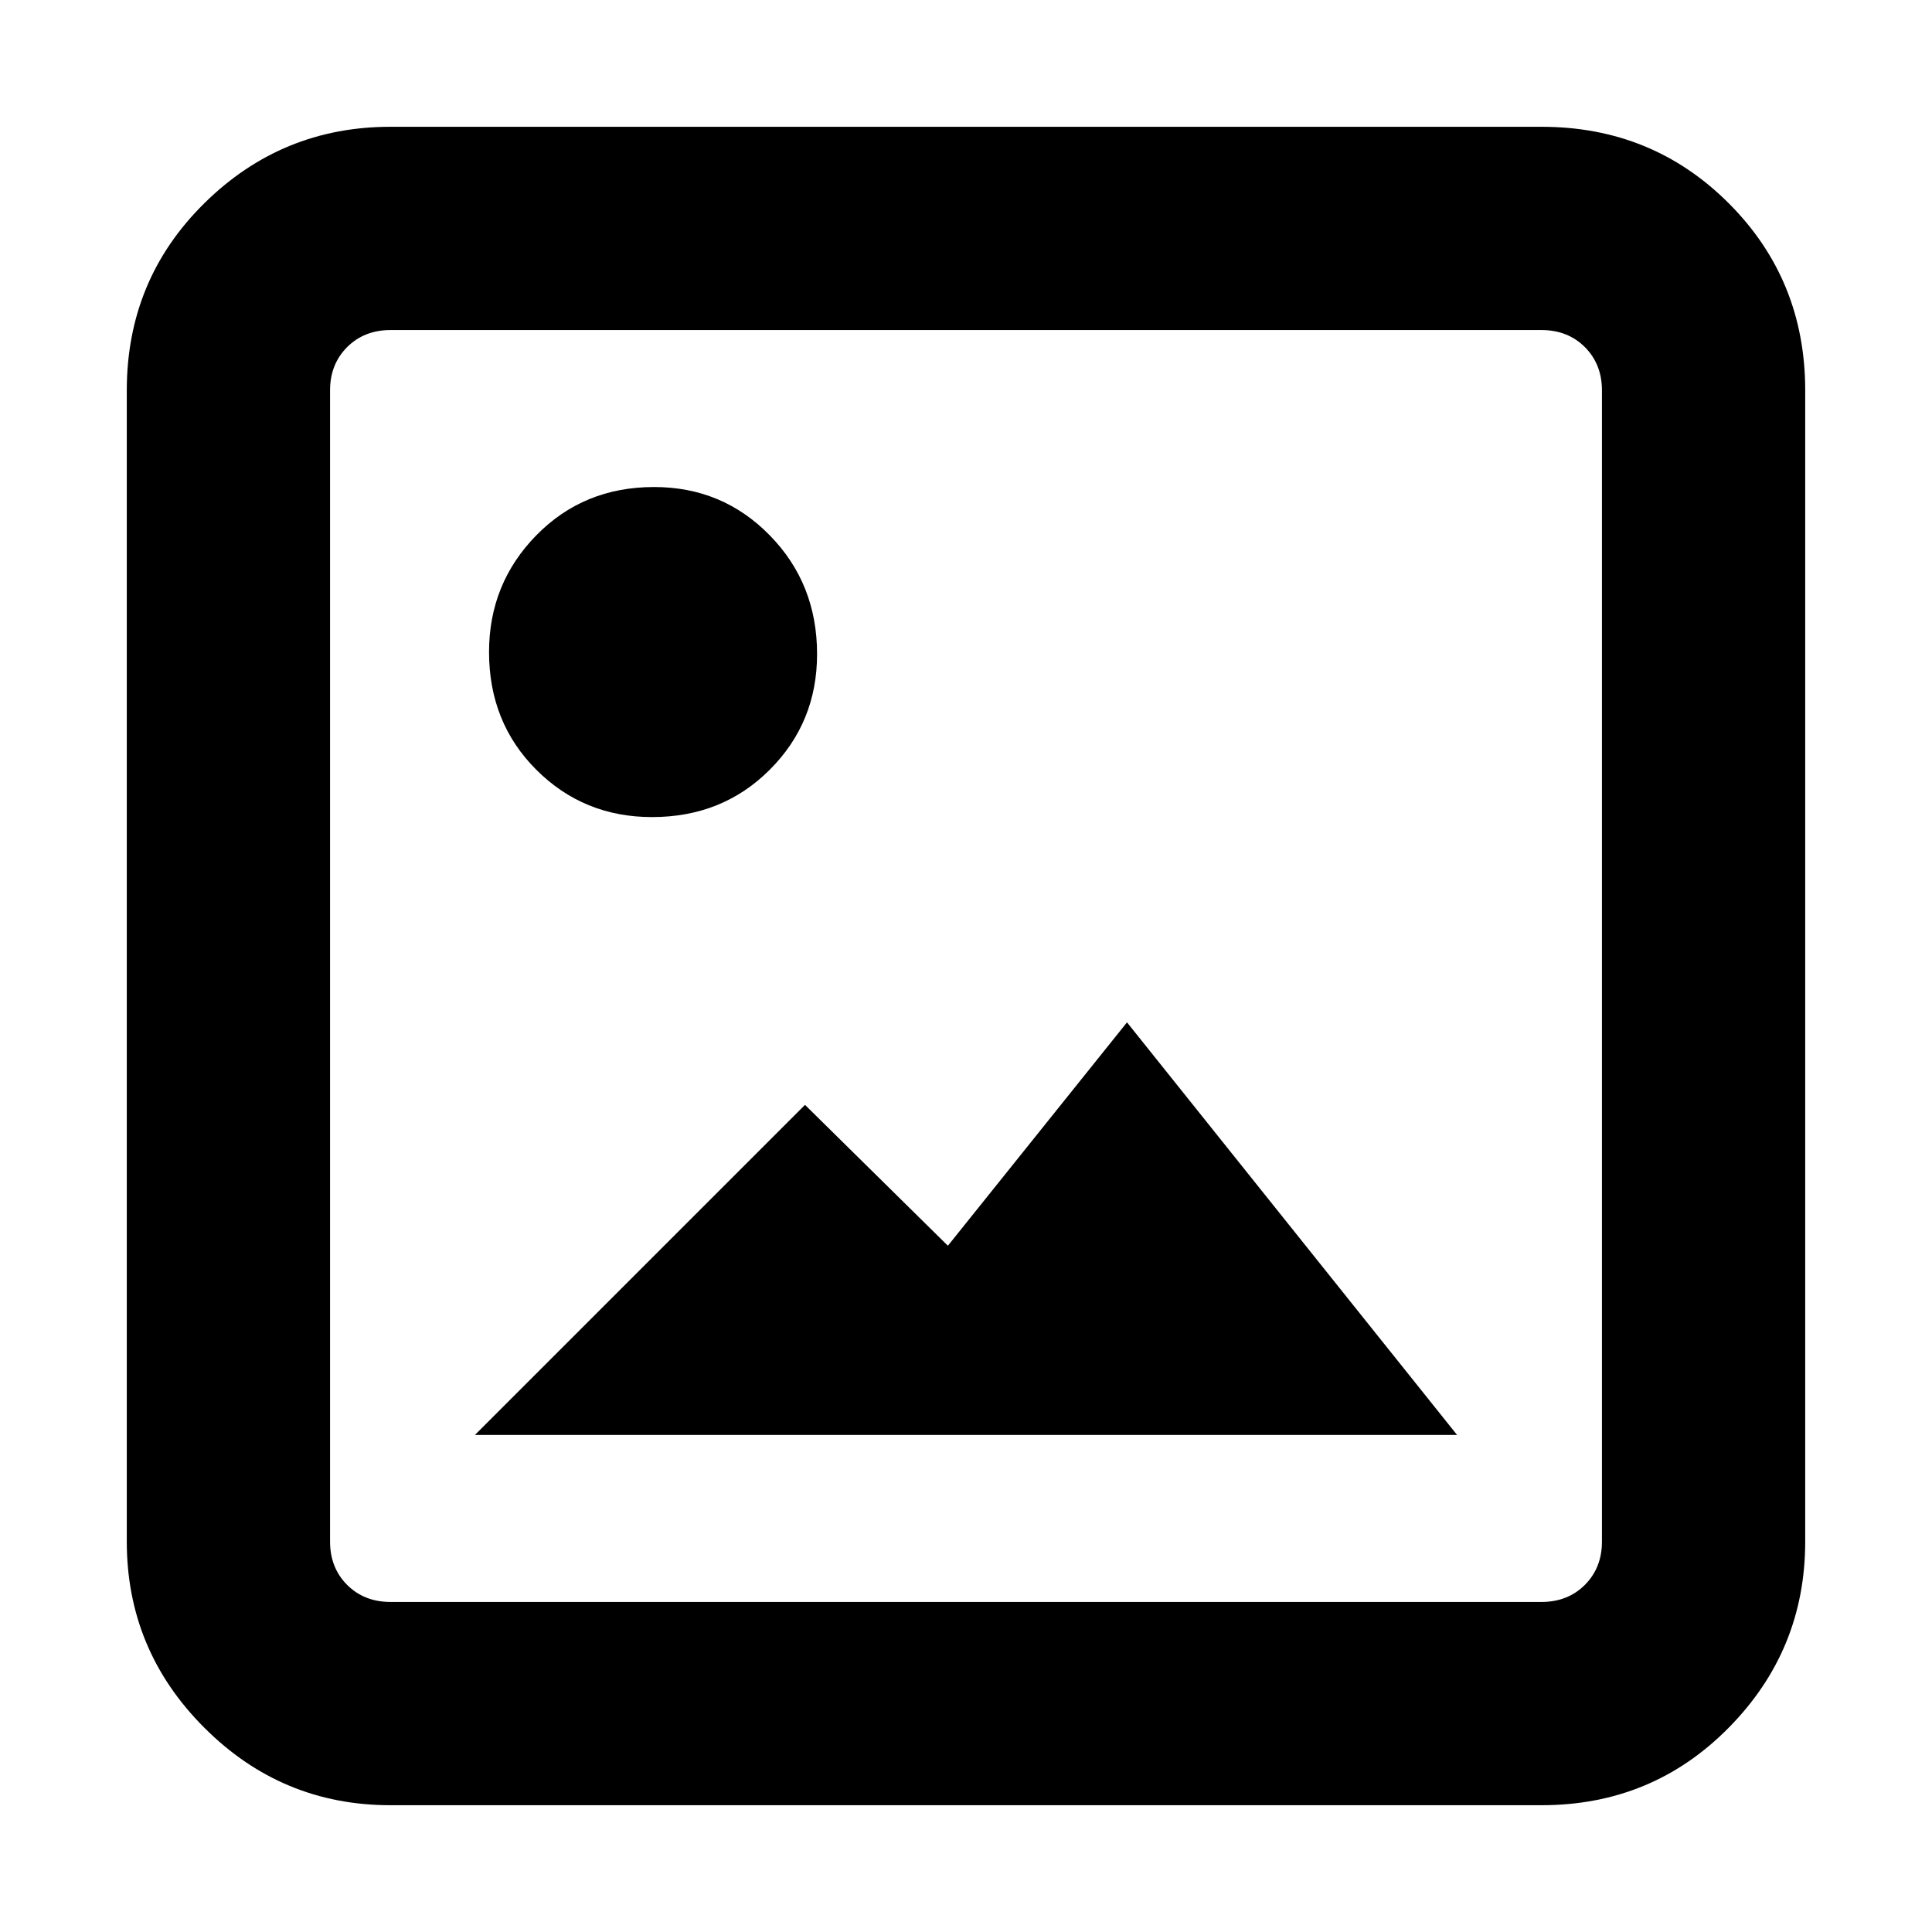 <svg xmlns="http://www.w3.org/2000/svg" height="24" width="24"><path d="M4.85 22.425q-1.35 0-2.312-.963-.963-.962-.963-2.312V4.85q0-1.375.963-2.325.962-.95 2.312-.95h14.3q1.375 0 2.325.95.95.95.95 2.325v14.3q0 1.35-.95 2.312-.95.963-2.325.963Zm0-2.525h14.3q.325 0 .538-.212.212-.213.212-.538V4.85q0-.325-.212-.538-.213-.212-.538-.212H4.85q-.325 0-.538.212-.212.213-.212.538v14.3q0 .325.212.538.213.212.538.212Zm1.05-2.075 4.1-4.1 1.775 1.75L14 12.7l4.1 5.125Zm2.2-7.675q-.85 0-1.438-.588-.587-.587-.587-1.462 0-.85.587-1.45.588-.6 1.463-.6.85 0 1.437.6.588.6.588 1.475 0 .85-.588 1.437-.587.588-1.462.588Z"/></svg>